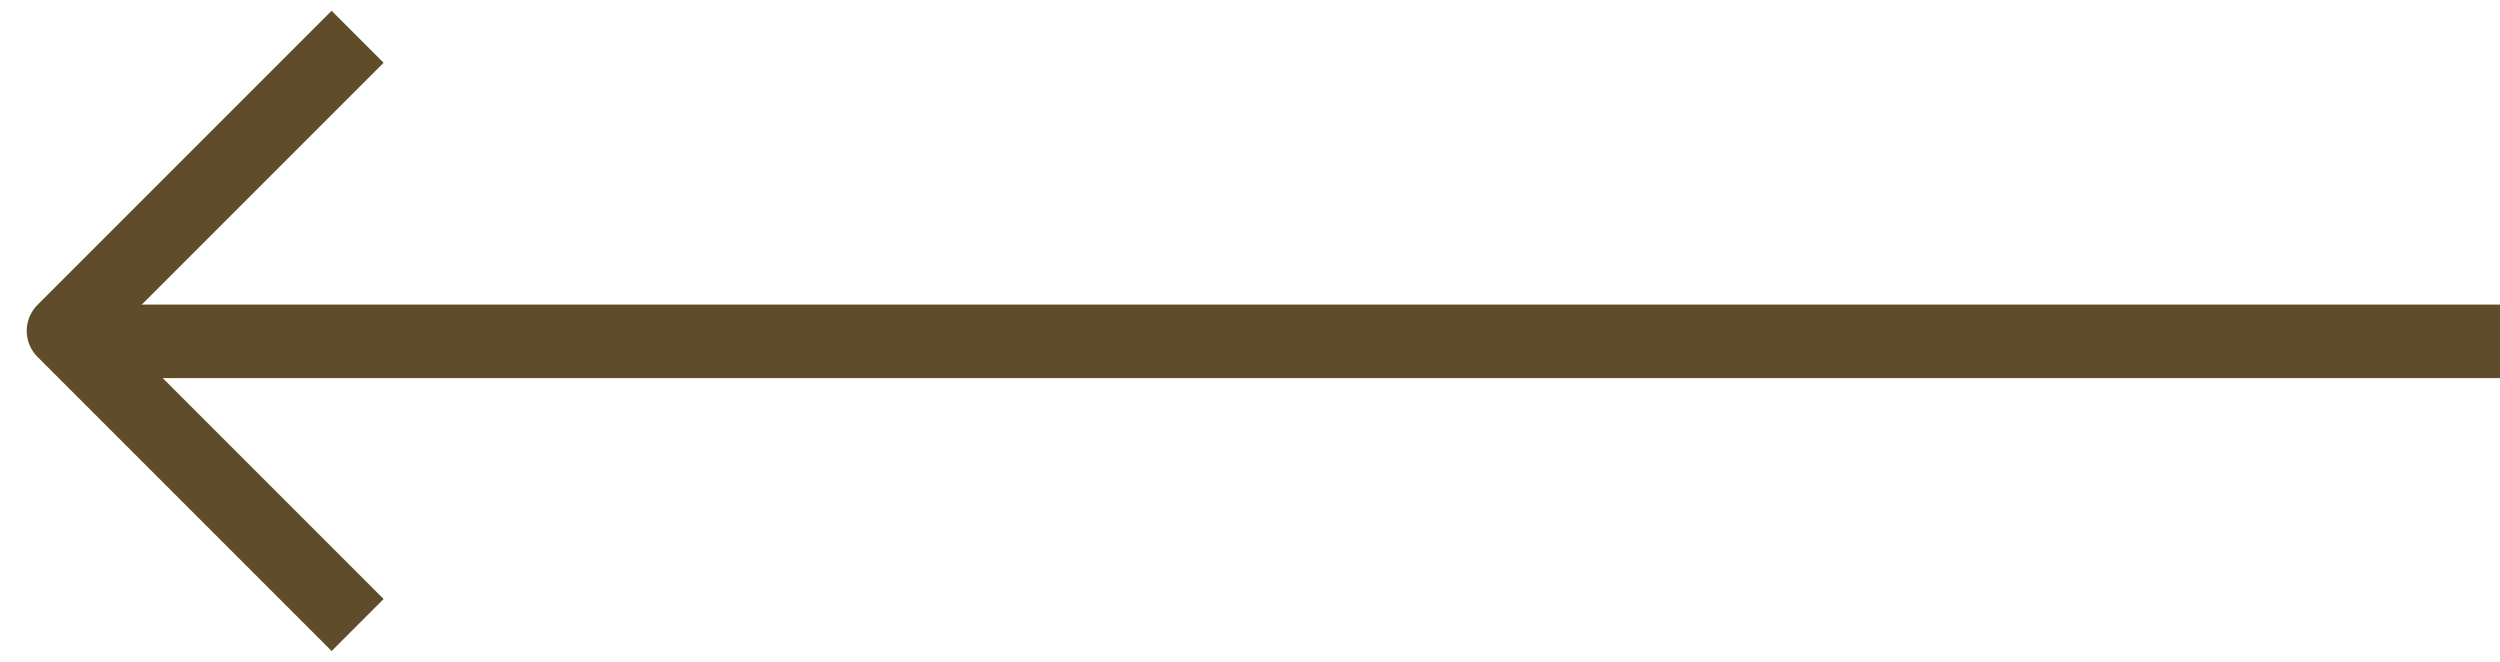 <svg width="68" height="18" viewBox="0 0 68 18" fill="none" xmlns="http://www.w3.org/2000/svg">
<path d="M9.727 1L1.727 9L9.727 17" stroke="#5E4C2A" stroke-width="2" stroke-linejoin="round"/>
<path d="M2 9.285L68 9.285" stroke="#5E4C2A" stroke-width="2"/>
</svg>
